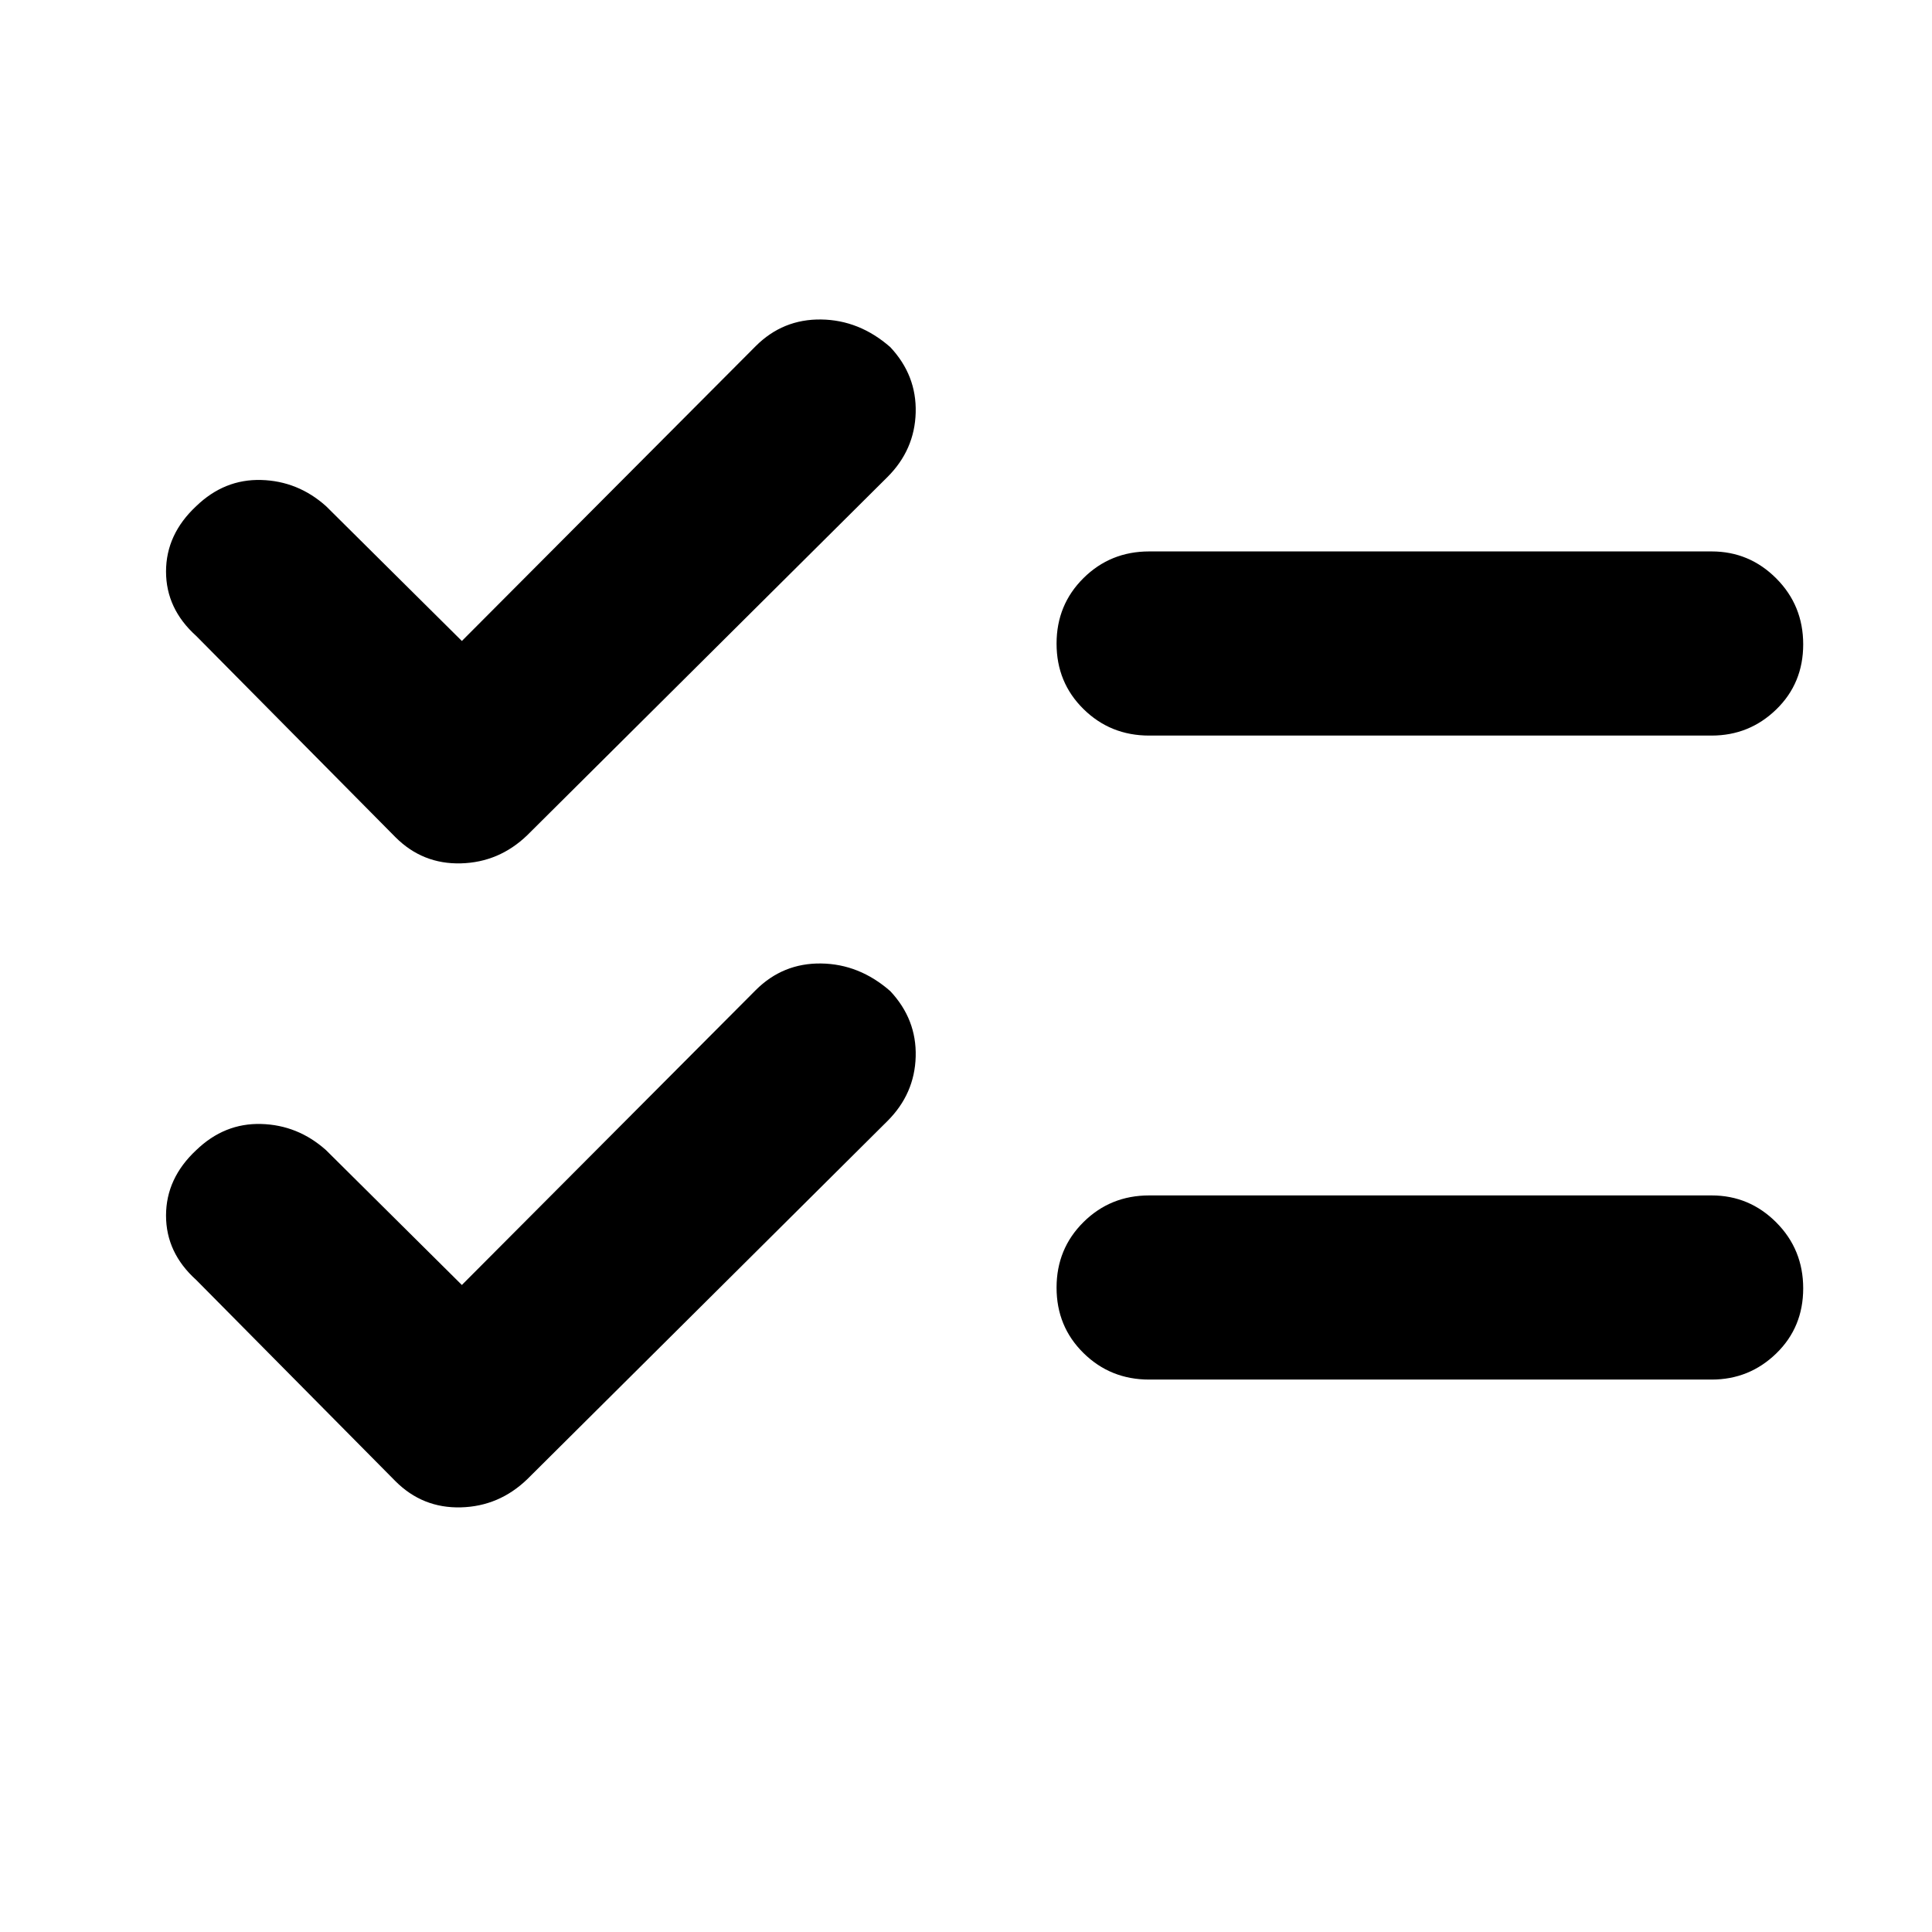 <svg xmlns="http://www.w3.org/2000/svg" height="48" viewBox="0 -960 960 960" width="48"><path d="m229.5-321.5 146-146.5q13.5-13.5 32.5-13.25t34.39 13.75q13.11 14 12.61 32.5t-14 32L262-225q-14 13.5-33 14t-32.5-13l-99-100q-15-13.5-15-32t15-32.5q14-13.5 32.25-13t32.25 13l67.5 67Zm0-320 146-146.5q13.5-13.5 32.5-13.25t34.39 13.75q13.11 14 12.61 32.5t-14 32L262-545q-14 13.5-33 14t-32.5-13l-99-100q-15-13.5-15-32t15-32.5q14-13.5 32.25-13t32.25 13l67.5 67Zm341.5 367q-19.25 0-32.62-13.18Q525-300.85 525-320.18q0-19.32 13.38-32.57Q551.75-366 571-366h279.5q18.75 0 32.13 13.43Q896-339.15 896-319.82q0 19.32-13.37 32.32-13.38 13-32.13 13H571Zm0-320q-19.25 0-32.62-13.18Q525-620.85 525-640.18q0-19.32 13.38-32.57Q551.75-686 571-686h279.5q18.75 0 32.13 13.43Q896-659.15 896-639.82q0 19.32-13.37 32.32-13.38 13-32.13 13H571Z"/></svg>